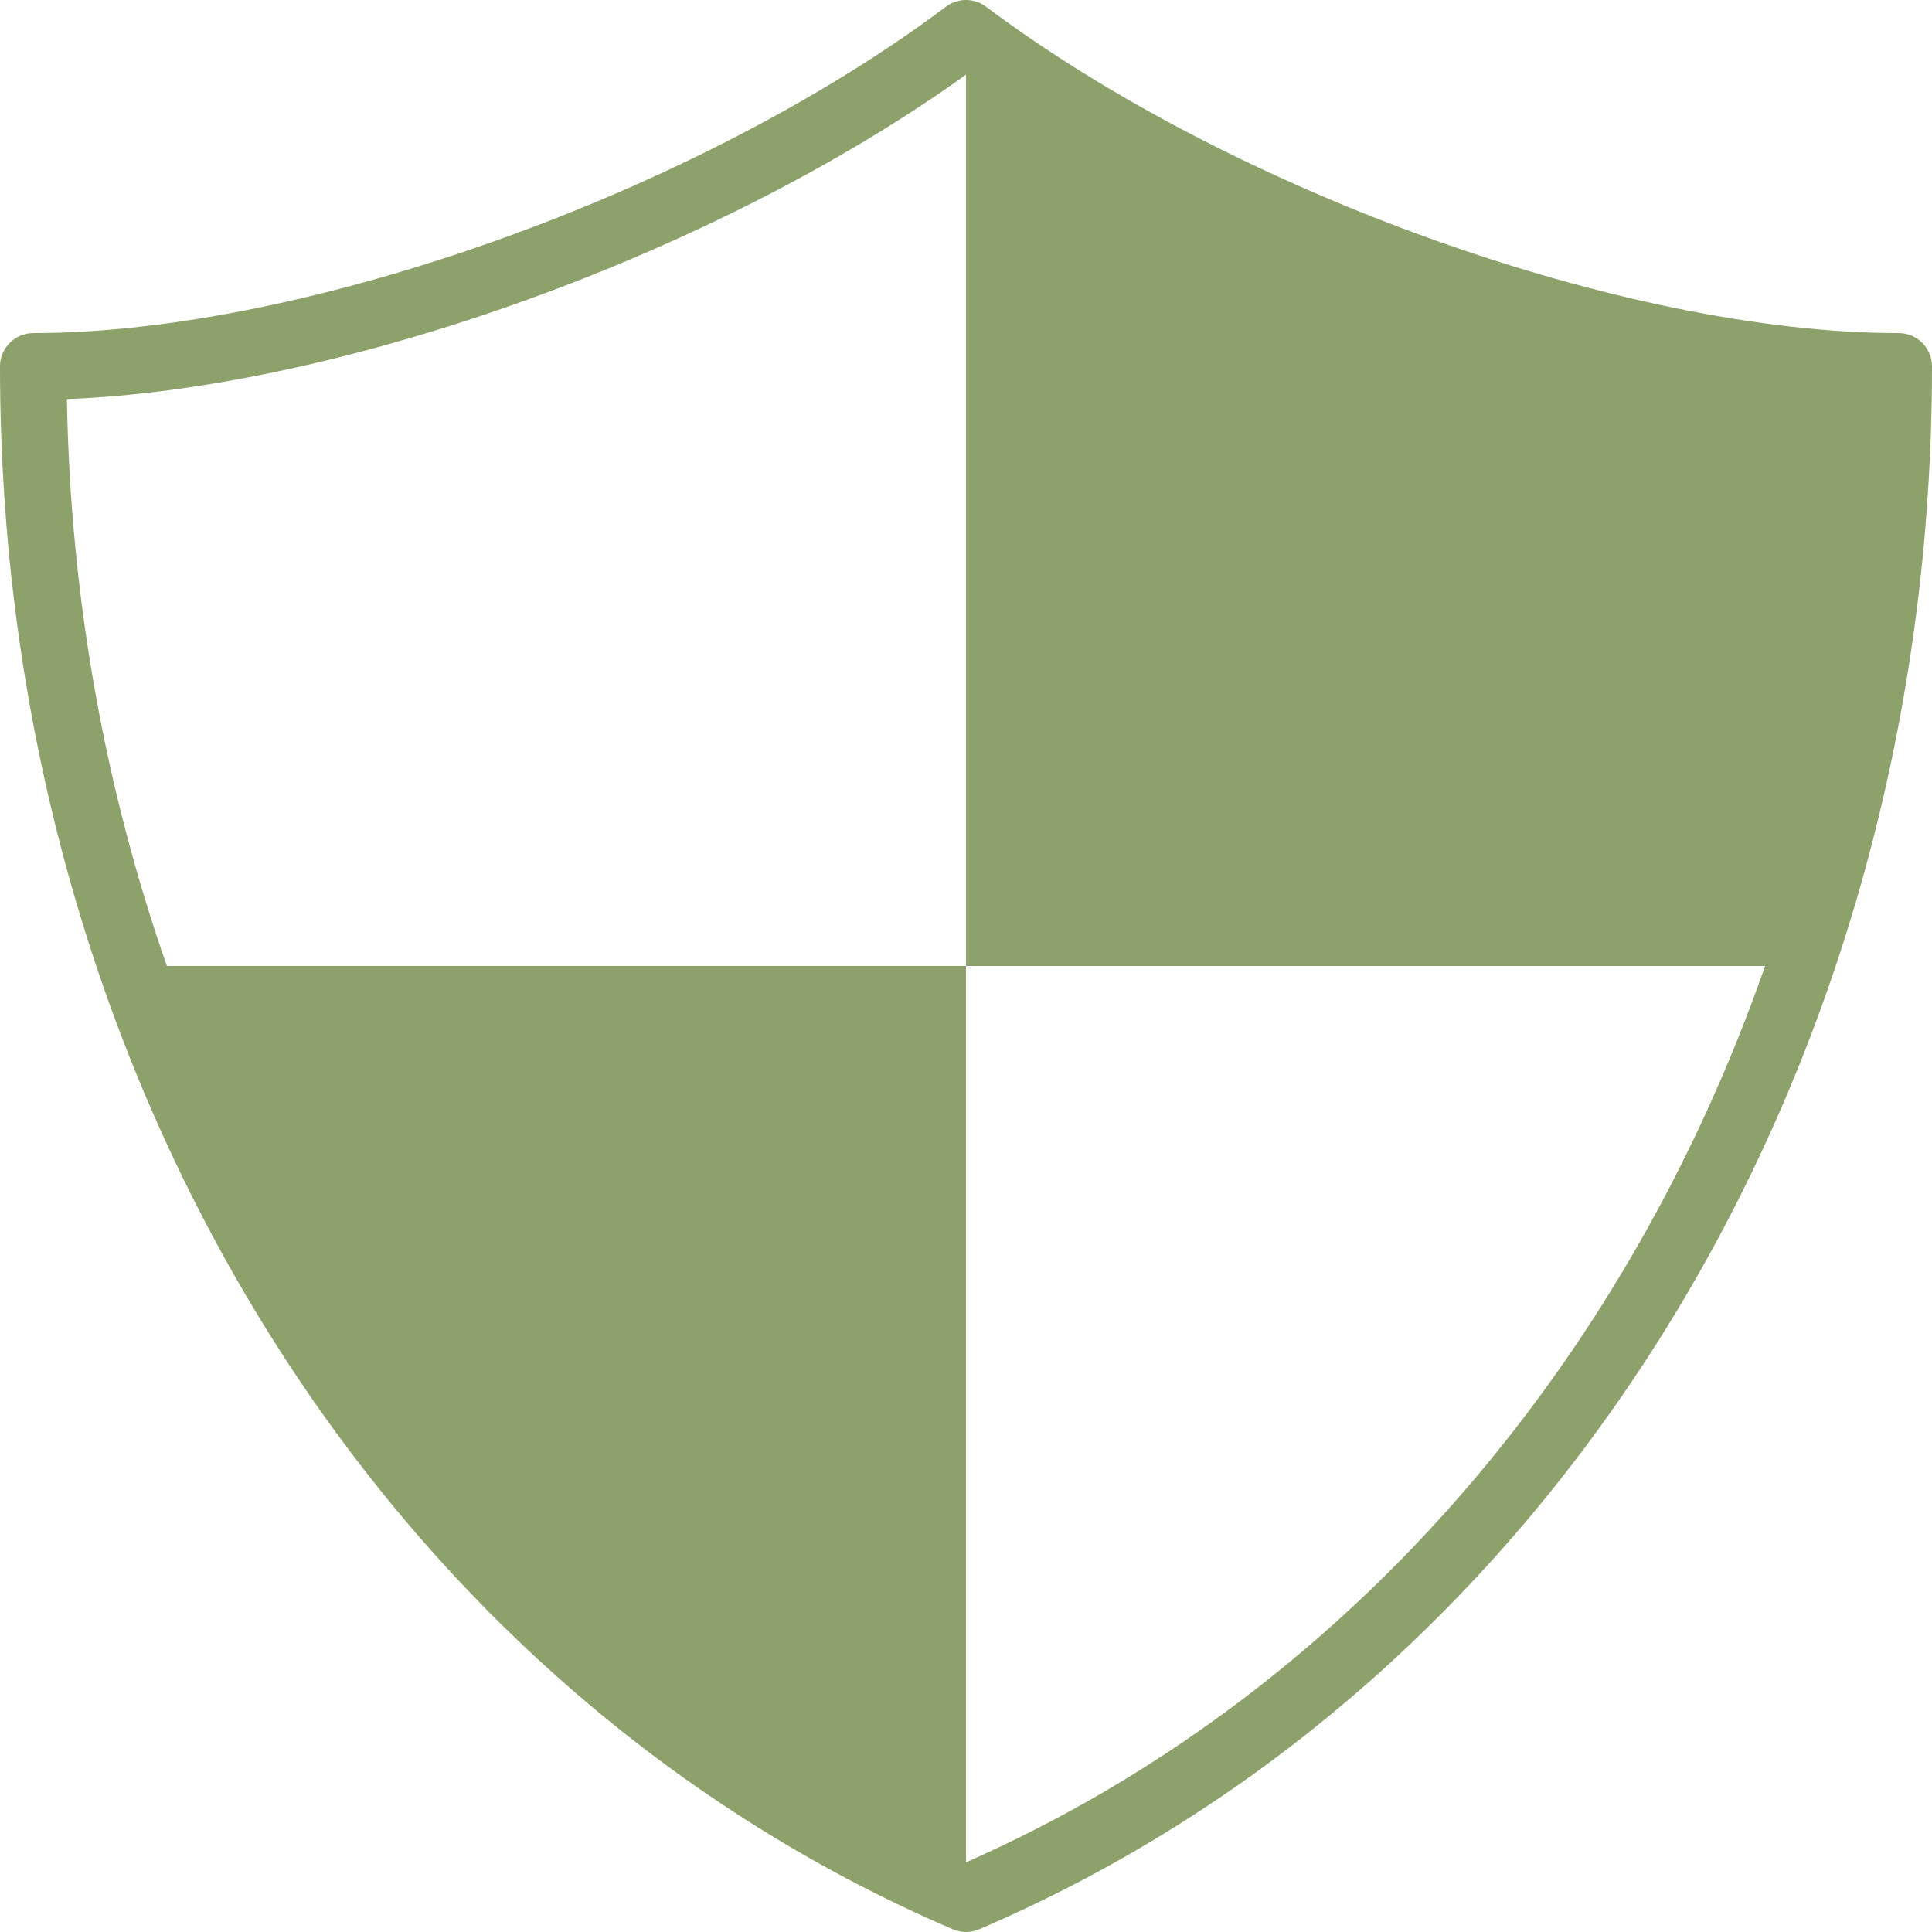 <?xml version="1.0" encoding="UTF-8"?>
<svg width="58px" height="58px" viewBox="0 0 58 58" version="1.1" xmlns="http://www.w3.org/2000/svg" xmlns:xlink="http://www.w3.org/1999/xlink">
    <!-- Generator: Sketch 53.2 (72643) - https://sketchapp.com -->
    <title>security</title>
    <desc>Created with Sketch.</desc>
    <g id="Page-1" stroke="none" stroke-width="1" fill="none" fill-rule="evenodd">
        <g id="Features" transform="translate(-691, -12300)" fill="#8CA26A" fill-rule="nonzero">
            <g id="Group-14" transform="translate(0, 12022)">
                <g id="security" transform="translate(691, 278)">
                    <path d="M57,10 C48.829,10 37.049,5.787 29.6,0.2 C29.245,-0.067 28.755,-0.067 28.4,0.2 C20.951,5.787 9.171,10 1,10 C0.448,10 0,10.448 0,11 C0,32.055 11.229,50.472 28.606,57.919 C28.732,57.973 28.866,58 29,58 C29.134,58 29.268,57.973 29.394,57.919 C46.771,50.472 58,32.055 58,11 C58,10.448 57.552,10 57,10 Z M29,55.909 L29,29 L5.01,29 C3.157,23.701 2.111,17.96 2.008,11.98 C10.271,11.667 21.532,7.612 29,2.24 L29,29 L52.99,29 C48.744,41.142 40.242,50.95 29,55.909 Z" id="Shape"></path>
                </g>
            </g>
        </g>
    </g>
</svg>